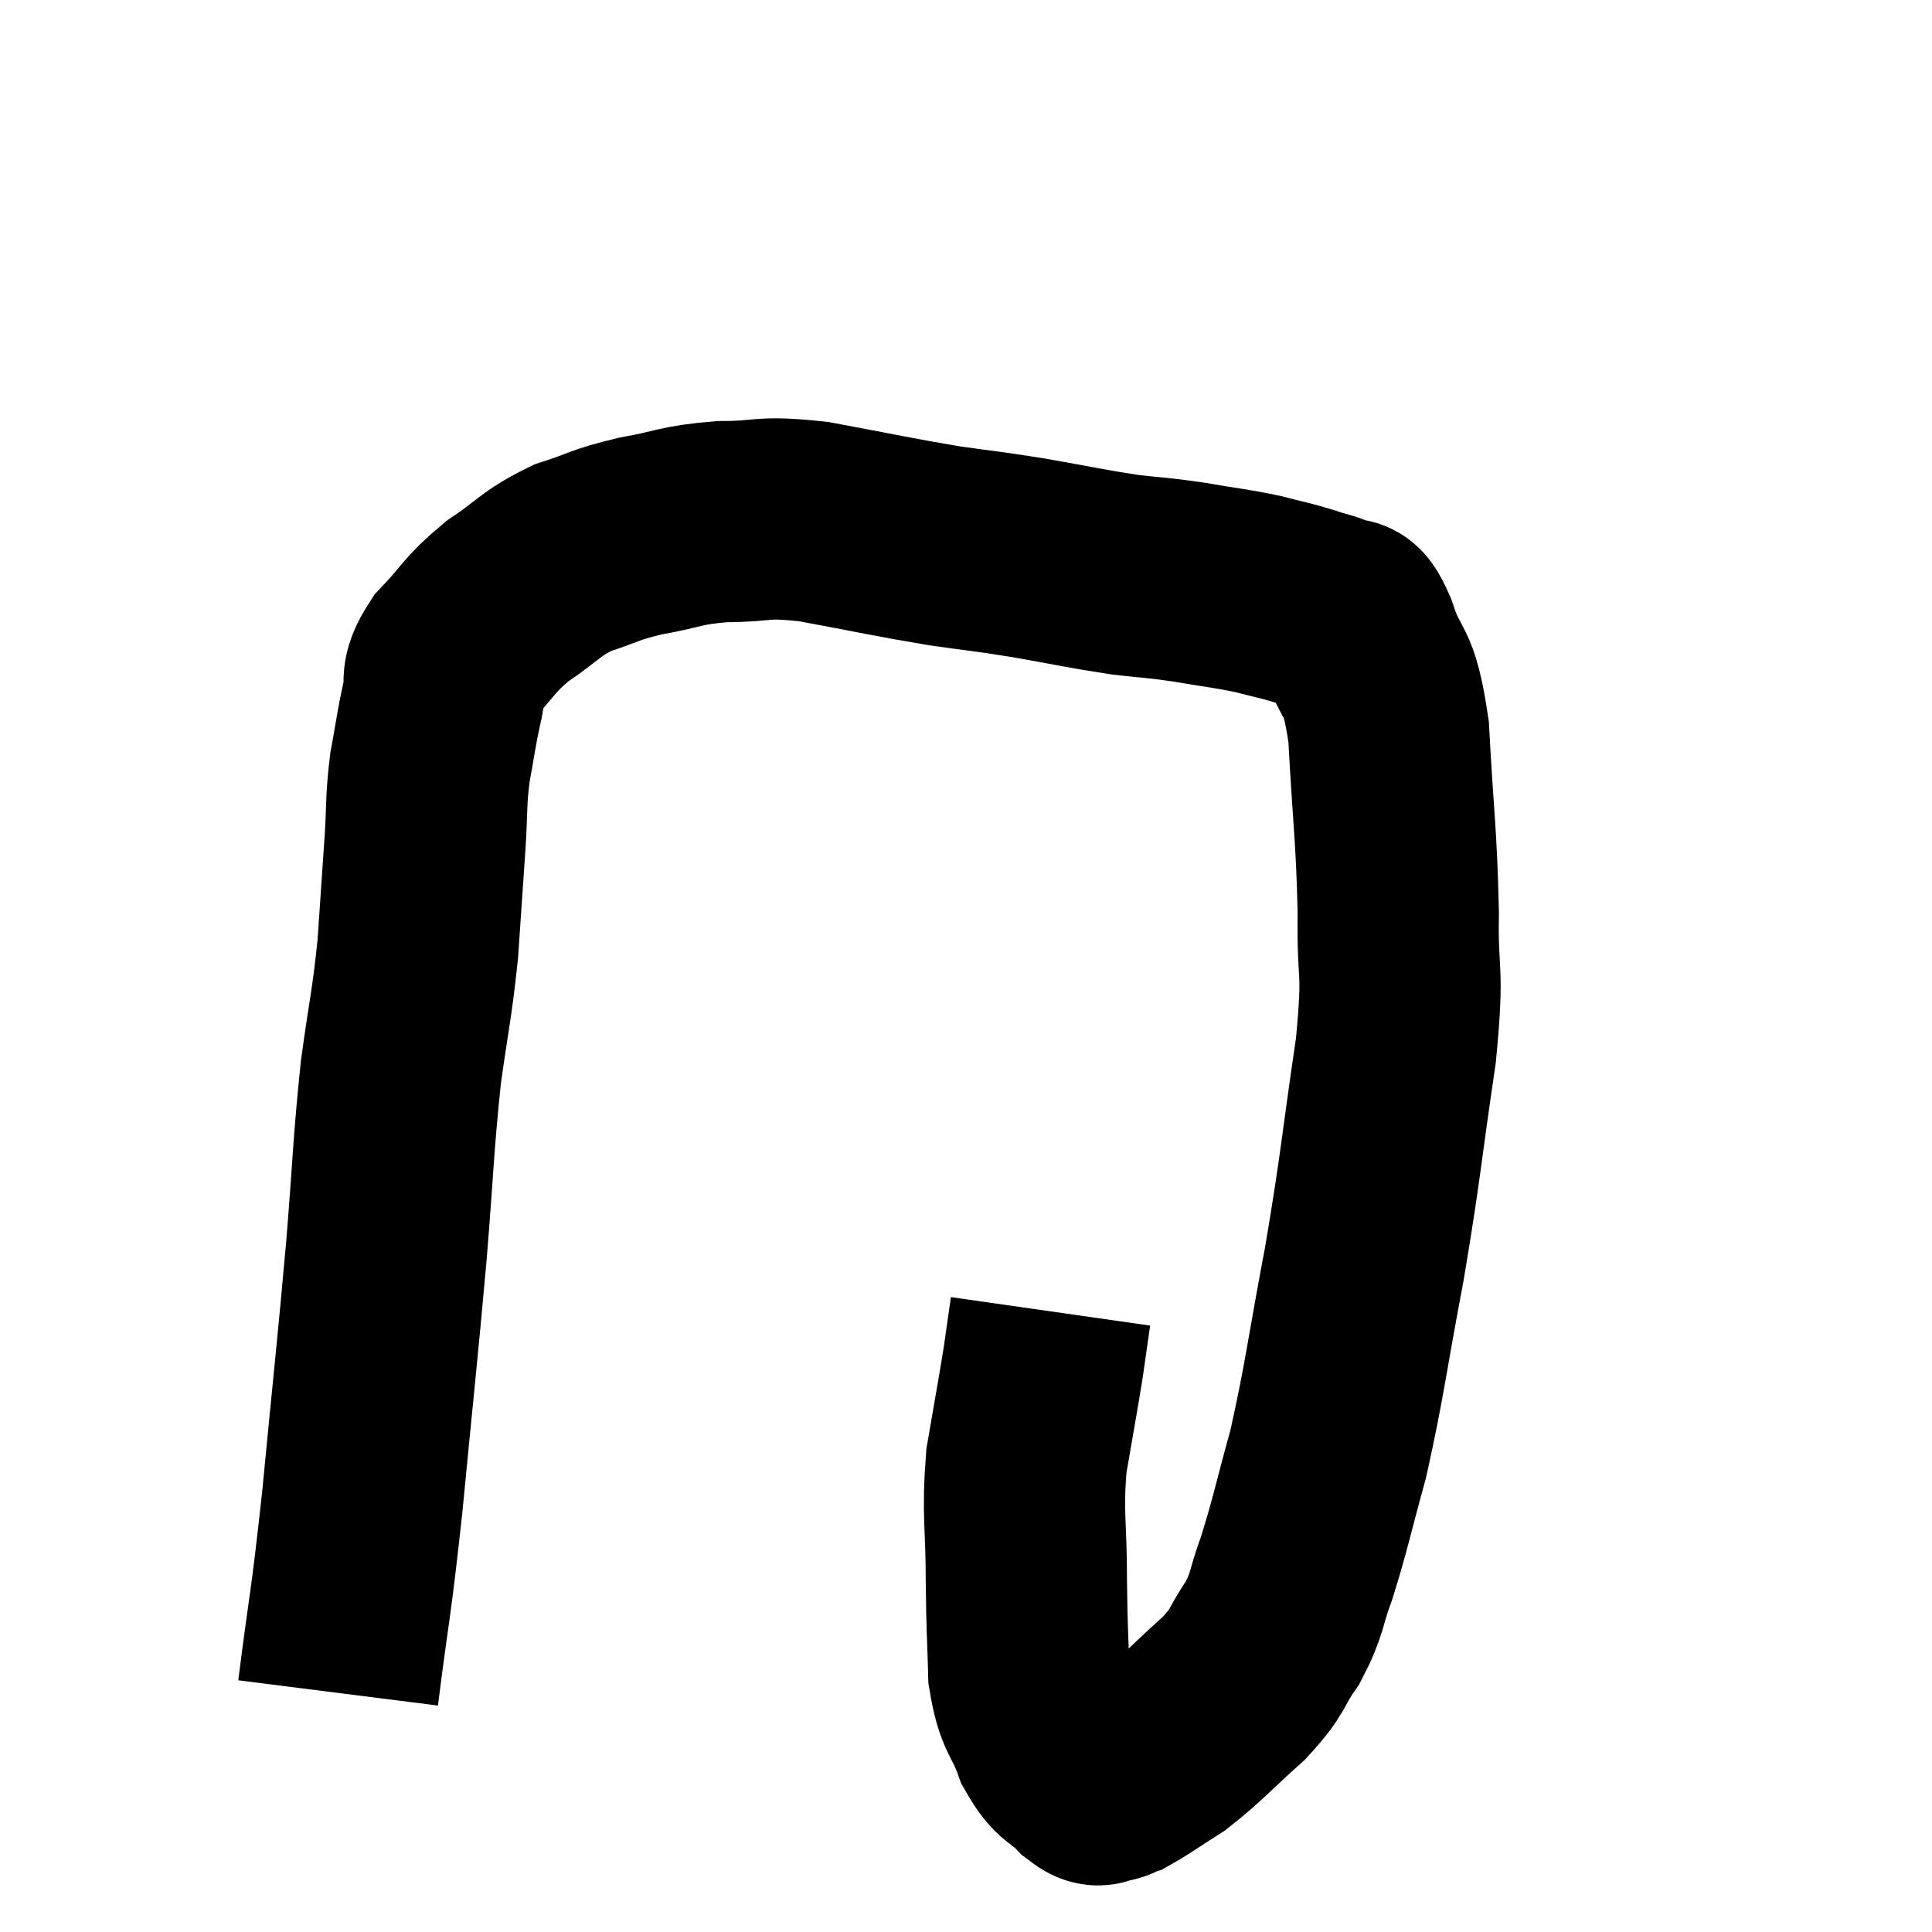 <svg width="48" height="48" viewBox="0 0 48 48" xmlns="http://www.w3.org/2000/svg"><path d="M 8.4 42.06 C 8.7 39.69, 8.7 40.065, 9 37.32 C 9.3 34.2, 9.36 33.75, 9.6 31.08 C 9.78 28.86, 9.765 28.515, 9.96 26.64 C 10.17 25.11, 10.23 25.005, 10.38 23.58 C 10.47 22.26, 10.485 22.065, 10.56 20.94 C 10.62 20.01, 10.575 19.95, 10.68 19.08 C 10.83 18.27, 10.83 18.15, 10.98 17.46 C 11.13 16.89, 10.875 16.95, 11.28 16.32 C 11.94 15.63, 11.865 15.555, 12.6 14.94 C 13.41 14.4, 13.395 14.265, 14.22 13.86 C 15.06 13.59, 14.97 13.545, 15.9 13.32 C 16.92 13.14, 16.86 13.05, 17.94 12.96 C 19.08 12.96, 18.84 12.81, 20.22 12.96 C 21.84 13.26, 22.125 13.335, 23.46 13.56 C 24.51 13.71, 24.435 13.68, 25.56 13.86 C 26.76 14.07, 26.97 14.13, 27.96 14.28 C 28.74 14.37, 28.695 14.34, 29.52 14.46 C 30.39 14.61, 30.54 14.61, 31.26 14.76 C 31.83 14.91, 31.905 14.91, 32.4 15.06 C 32.82 15.21, 32.91 15.18, 33.24 15.36 C 33.48 15.57, 33.405 15.075, 33.72 15.78 C 34.11 16.98, 34.245 16.455, 34.5 18.18 C 34.62 20.43, 34.695 20.7, 34.74 22.68 C 34.71 24.39, 34.89 23.925, 34.68 26.1 C 34.29 28.74, 34.32 28.875, 33.9 31.38 C 33.45 33.75, 33.42 34.23, 33 36.12 C 32.61 37.53, 32.565 37.83, 32.22 38.94 C 31.92 39.75, 32.01 39.81, 31.62 40.56 C 31.14 41.25, 31.32 41.22, 30.66 41.94 C 29.82 42.69, 29.685 42.885, 28.98 43.44 C 28.41 43.8, 28.215 43.95, 27.84 44.16 C 27.66 44.22, 27.675 44.265, 27.48 44.28 C 27.27 44.25, 27.39 44.475, 27.06 44.22 C 26.61 43.74, 26.535 43.92, 26.16 43.26 C 25.86 42.42, 25.725 42.57, 25.56 41.58 C 25.53 40.44, 25.515 40.62, 25.5 39.3 C 25.5 37.8, 25.395 37.665, 25.5 36.3 C 25.71 35.07, 25.77 34.77, 25.92 33.84 C 26.01 33.21, 26.055 32.895, 26.1 32.58 C 26.1 32.58, 26.1 32.58, 26.1 32.58 C 26.1 32.58, 26.1 32.58, 26.1 32.58 L 26.1 32.58" fill="none" stroke="black" stroke-width="5"></path></svg>